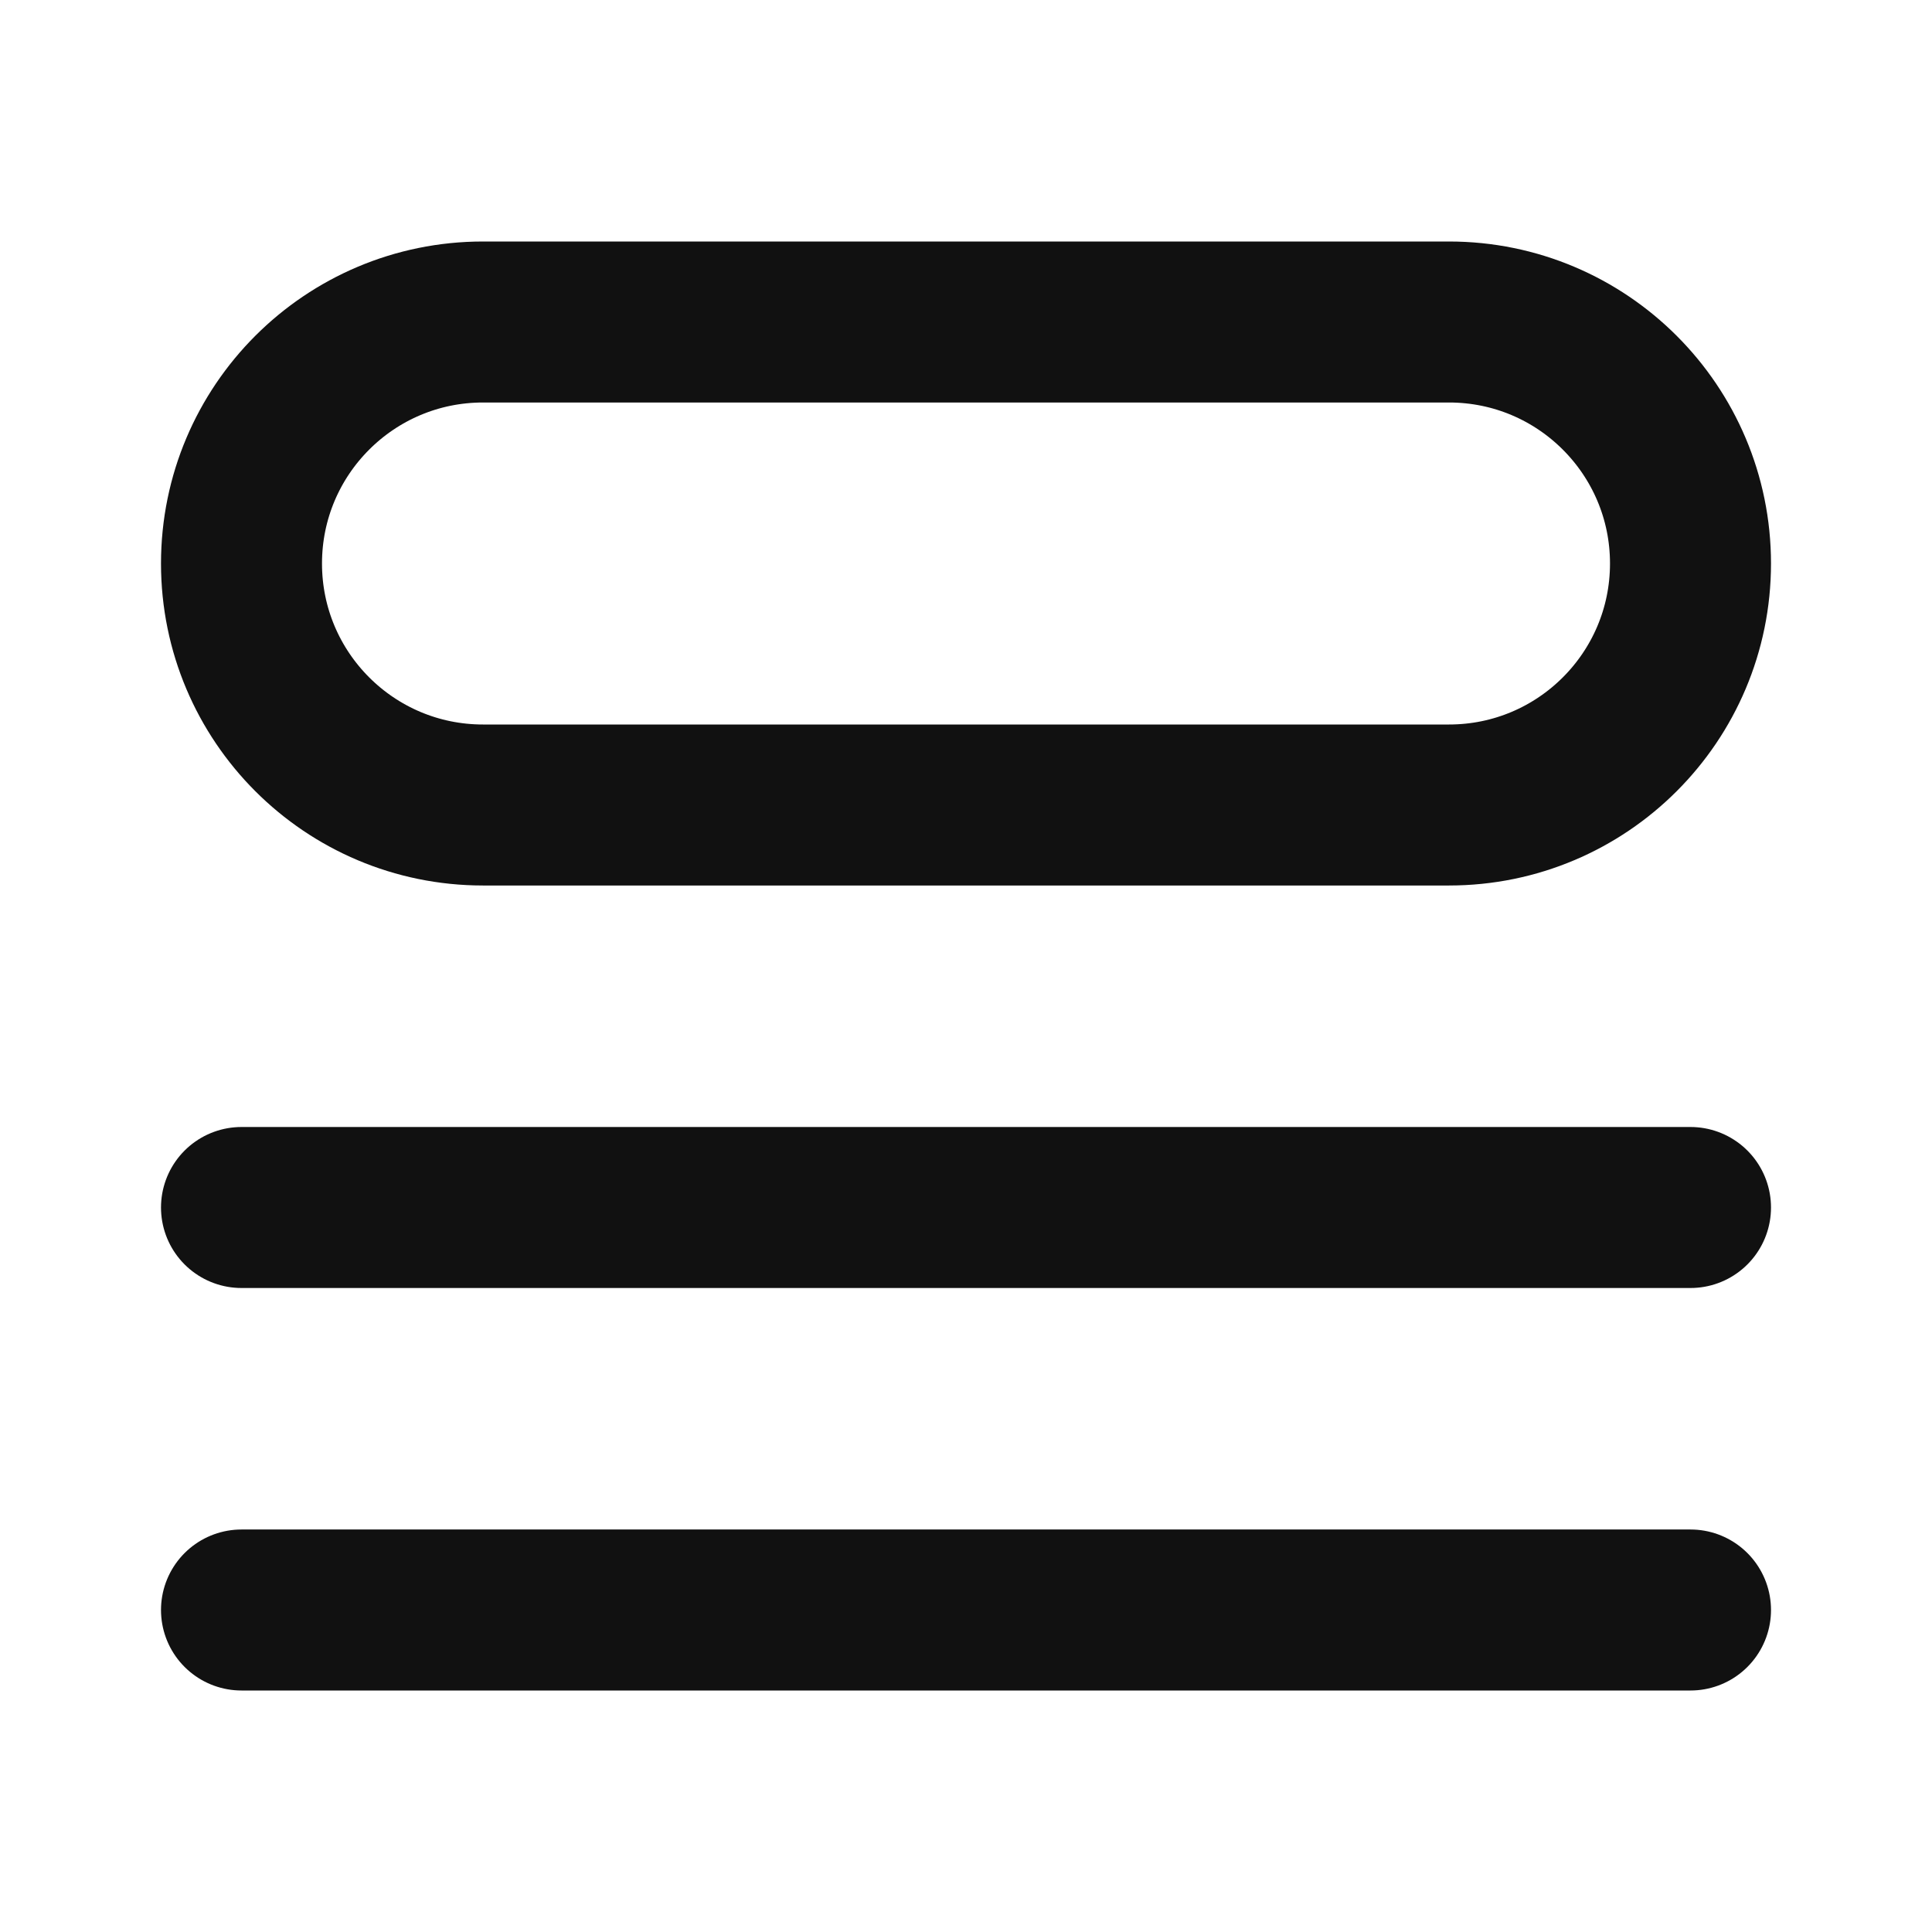 <svg width="24" height="24" viewBox="0 0 24 24" fill="none" xmlns="http://www.w3.org/2000/svg">
<path d="M3 15H21M3 20H21M6 10H18C19.657 10 21 8.657 21 7C21 5.343 19.657 4 18 4H6C4.343 4 3 5.343 3 7C3 8.657 4.343 10 6 10Z" stroke="#111111" stroke-width="2" stroke-linecap="round" stroke-linejoin="round"/>
</svg>
